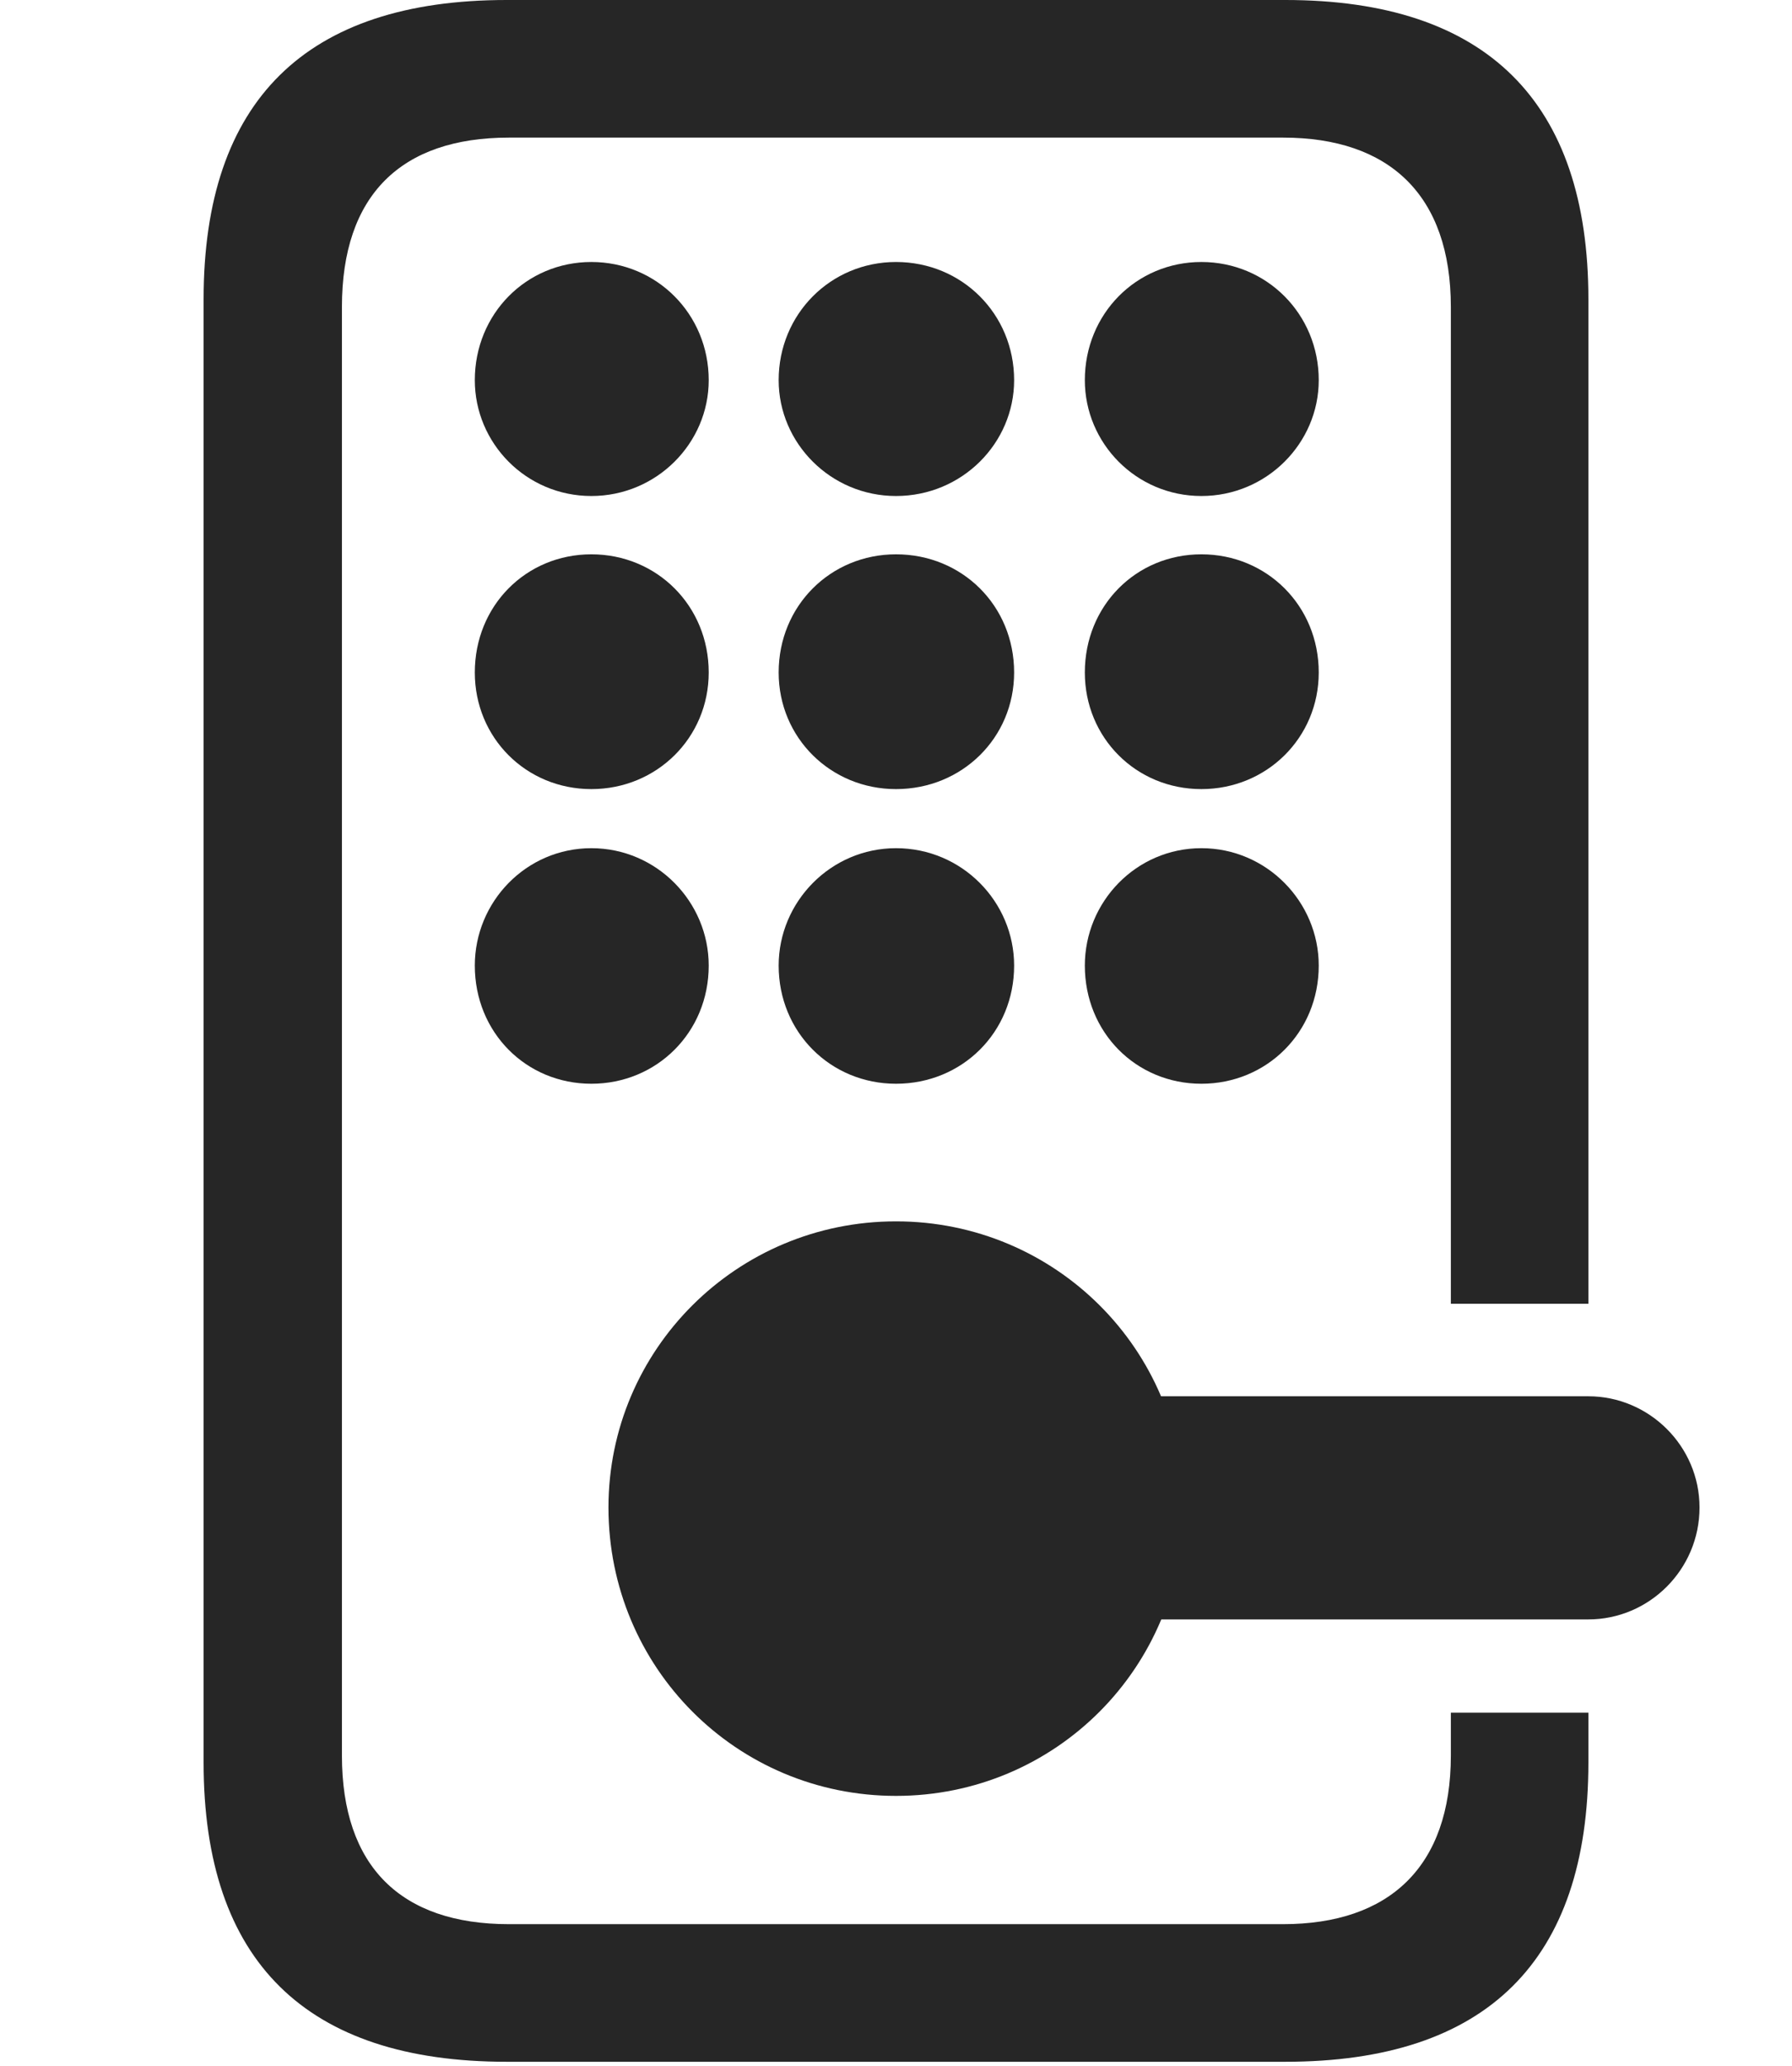 <?xml version="1.0" encoding="UTF-8"?>
<!--Generator: Apple Native CoreSVG 326-->
<!DOCTYPE svg
PUBLIC "-//W3C//DTD SVG 1.1//EN"
       "http://www.w3.org/Graphics/SVG/1.1/DTD/svg11.dtd">
<svg version="1.1" xmlns="http://www.w3.org/2000/svg" xmlns:xlink="http://www.w3.org/1999/xlink" viewBox="0 0 576.5 664.25">
 <g>
  <rect height="664.25" opacity="0" width="576.5" x="0" y="0"/>
  <path d="M511 96.25L511 419.25L466.75 419.25L466.75 98.75C466.75 62.75 447 44.25 412.75 44.25L163.75 44.25C129 44.25 110 62.75 110 98.75L110 564.5C110 600.25 129 618.75 163.75 618.75L412.75 618.75C447 618.75 466.75 600.25 466.75 564.5L466.75 550.75L511 550.75L511 566.75C511 630.5 478.25 663 413.5 663L163 663C98.5 663 65.5 630.75 65.5 566.75L65.5 96.25C65.5 32.25 98.5 0 163 0L413.5 0C478.25 0 511 32.75 511 96.25Z" fill="black" fill-opacity="0.85"/>
  <path d="M228 310.5C228 332 211.25 348.5 190.25 348.5C169.25 348.5 152.75 332 152.75 310.5C152.75 290 169.25 272.75 190.25 272.75C211.25 272.75 228 290 228 310.5ZM326.25 310.5C326.25 332 309.5 348.5 288.25 348.5C267.25 348.5 250.5 332 250.5 310.5C250.5 290 267.25 272.75 288.25 272.75C309.5 272.75 326.25 290 326.25 310.5ZM424.25 310.5C424.25 332 407.5 348.5 386.5 348.5C365.5 348.5 349 332 349 310.5C349 290 365.5 272.75 386.5 272.75C407.5 272.75 424.25 290 424.25 310.5ZM228 216.25C228 237.25 211.25 253.75 190.25 253.75C169.25 253.75 152.75 237.25 152.75 216.25C152.75 194.75 169.25 178.25 190.25 178.25C211.25 178.25 228 194.75 228 216.25ZM326.25 216.25C326.25 237.25 309.5 253.75 288.25 253.75C267.25 253.75 250.5 237.25 250.5 216.25C250.5 194.75 267.25 178.25 288.25 178.25C309.5 178.25 326.25 194.75 326.25 216.25ZM424.25 216.25C424.25 237.25 407.5 253.75 386.5 253.75C365.5 253.75 349 237.25 349 216.25C349 194.75 365.5 178.25 386.5 178.25C407.5 178.25 424.25 194.75 424.25 216.25ZM228 122.25C228 142.5 211.25 159.5 190.25 159.5C169.25 159.5 152.75 142.5 152.75 122.25C152.75 101 169.25 84.25 190.25 84.25C211.25 84.25 228 101 228 122.25ZM326.25 122.25C326.25 142.5 309.5 159.5 288.25 159.5C267.25 159.5 250.5 142.5 250.5 122.25C250.5 101 267.25 84.25 288.25 84.25C309.5 84.25 326.25 101 326.25 122.25ZM424.25 122.25C424.25 142.5 407.5 159.5 386.5 159.5C365.5 159.5 349 142.5 349 122.25C349 101 365.5 84.25 386.5 84.25C407.5 84.25 424.25 101 424.25 122.25Z" fill="black" fill-opacity="0.85"/>
  <path d="M288.25 577.5C339.5 577.5 380.75 536.25 380.75 484.75C380.75 434 339.5 392.75 288.25 392.75C237 392.75 195.75 434 195.75 484.75C195.75 536.25 237 577.5 288.25 577.5ZM298.5 520.75L511 520.75C530.5 520.75 546.75 504.75 546.75 484.75C546.75 465 530.5 449 511 449L298.5 449C278.75 449 262.5 465 262.5 484.75C262.5 504.75 278.75 520.75 298.5 520.75Z" fill="black" fill-opacity="0.85"/>
 </g>
</svg>
